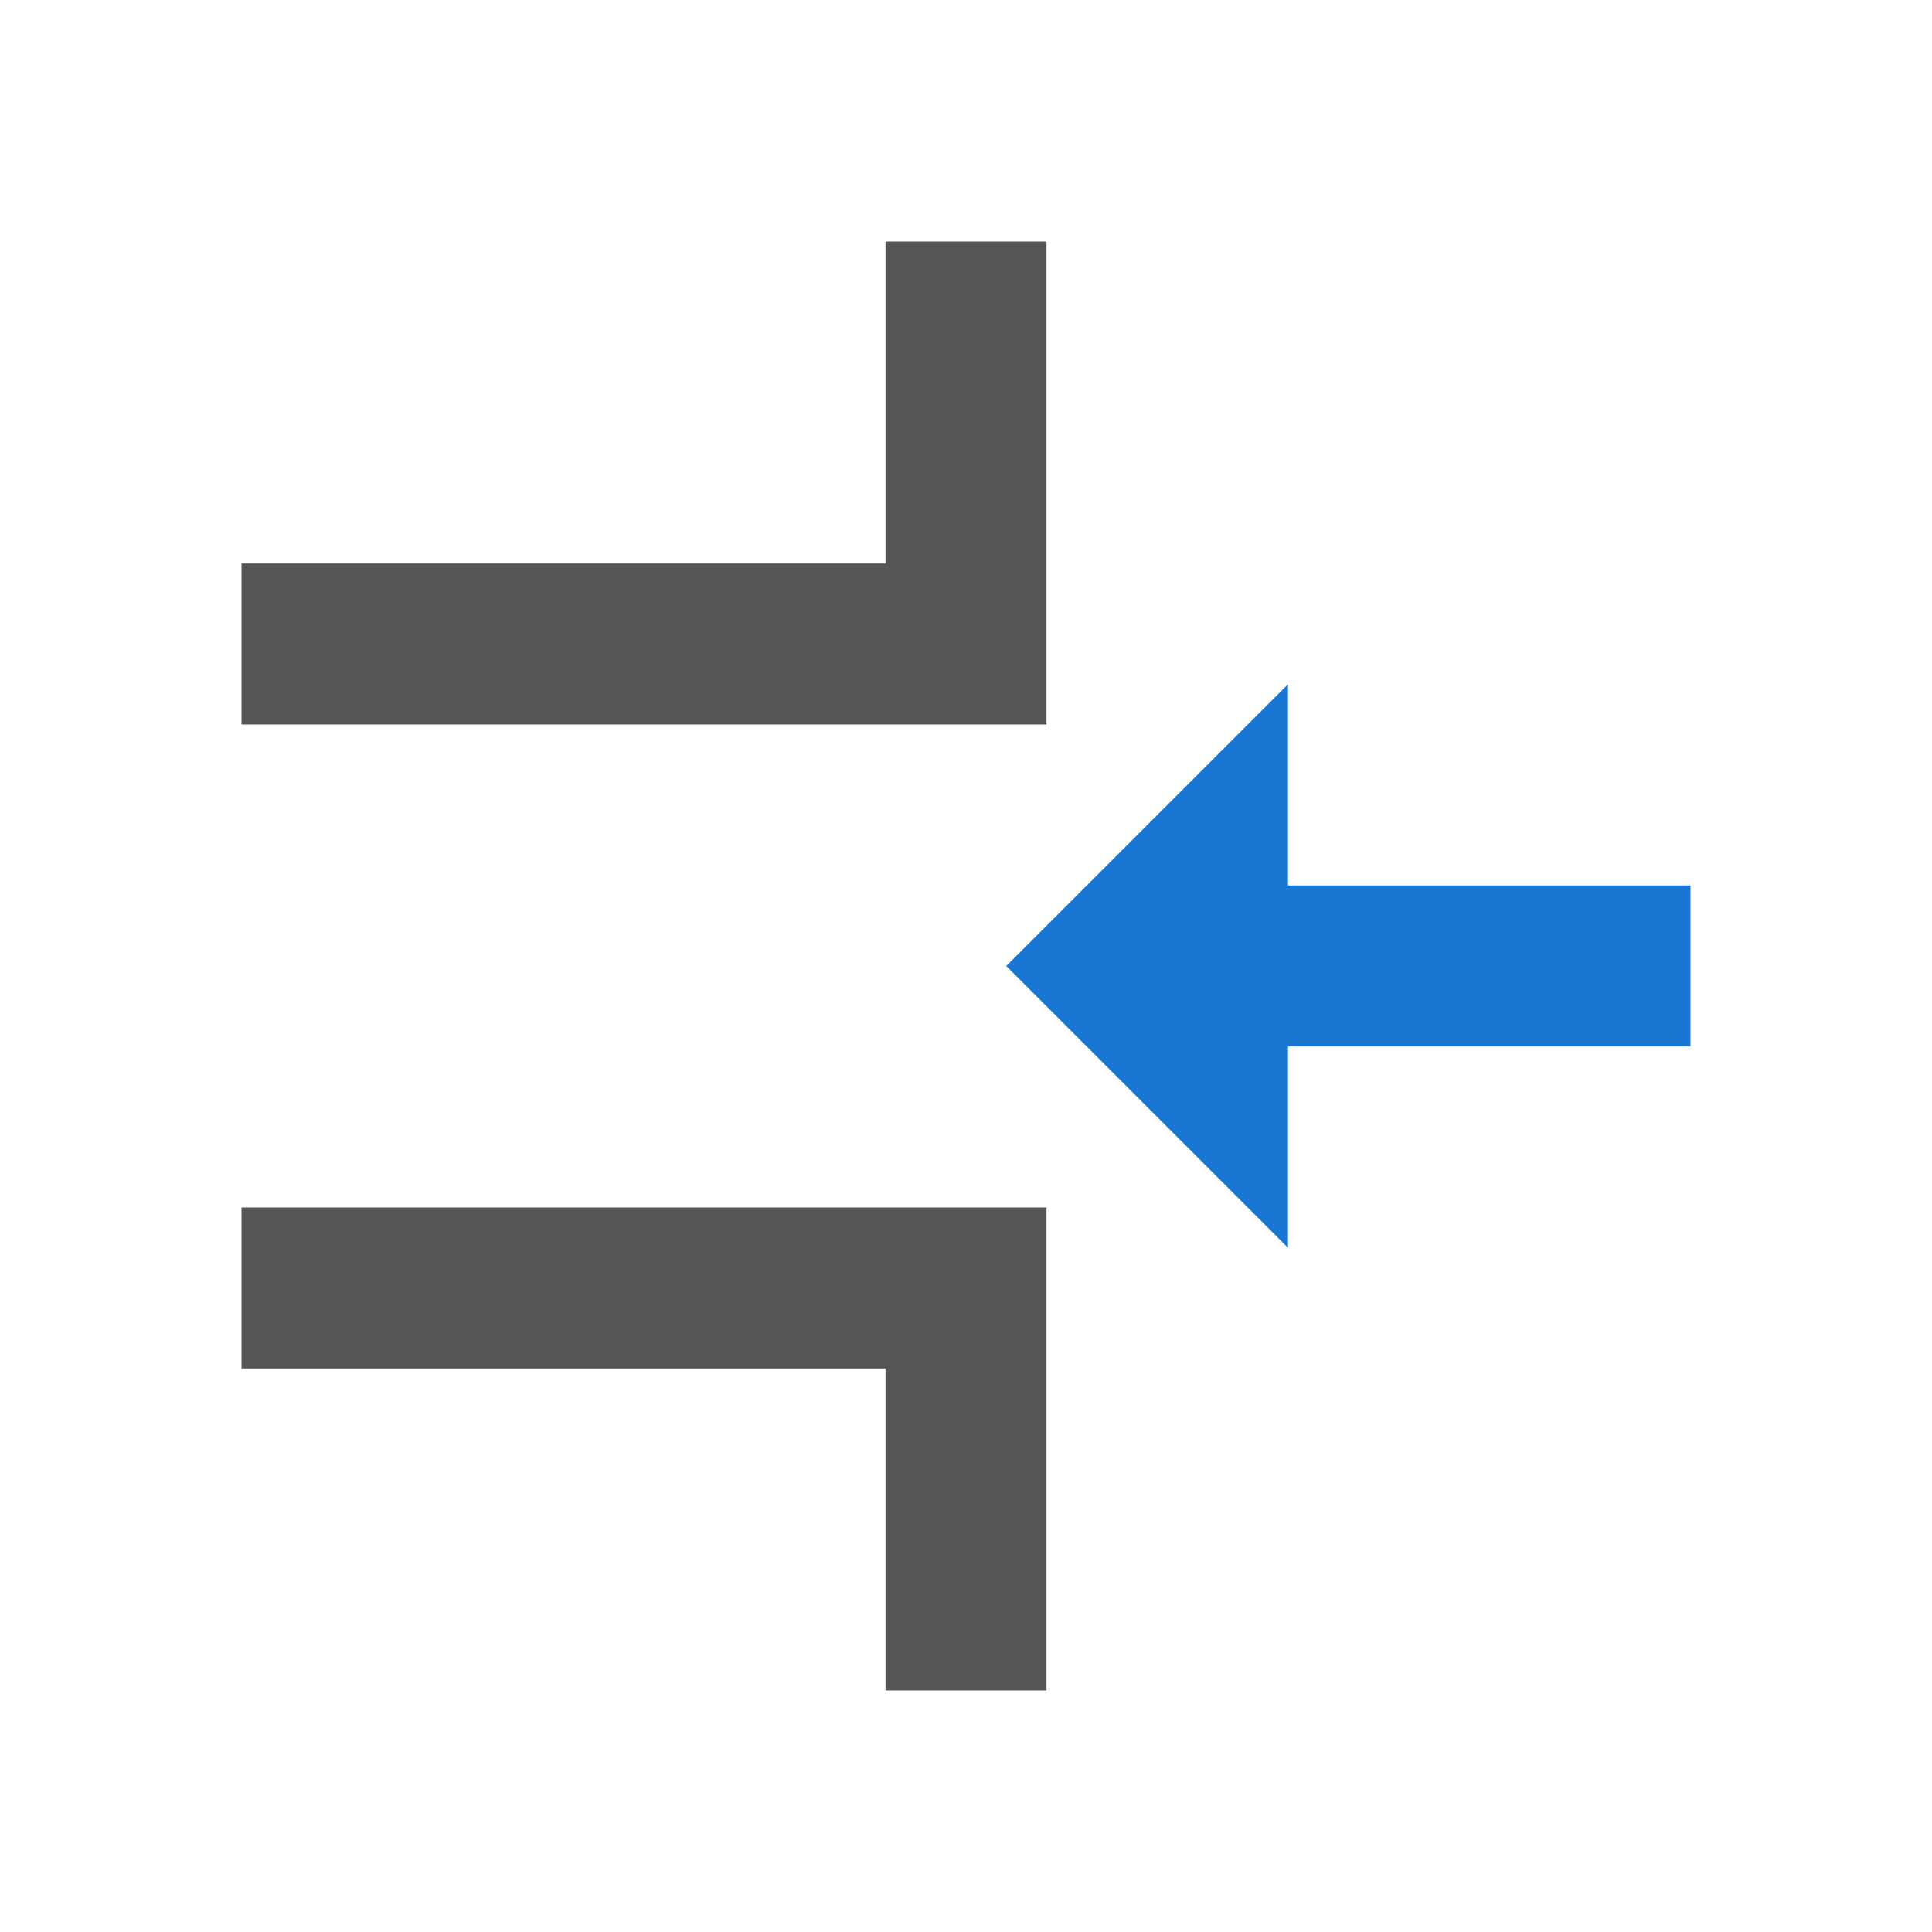 <svg height="48" viewBox="0 0 48 48" width="48" xmlns="http://www.w3.org/2000/svg"><path d="m22 6v8h-16v4h20v-12z" fill="#555"/><path d="m22 42v-8h-16v-4h20v12z" fill="#555"/><path d="m42 22h-10v-5l-7 7 7 7v-5h10z" fill="#1976d2"/></svg>